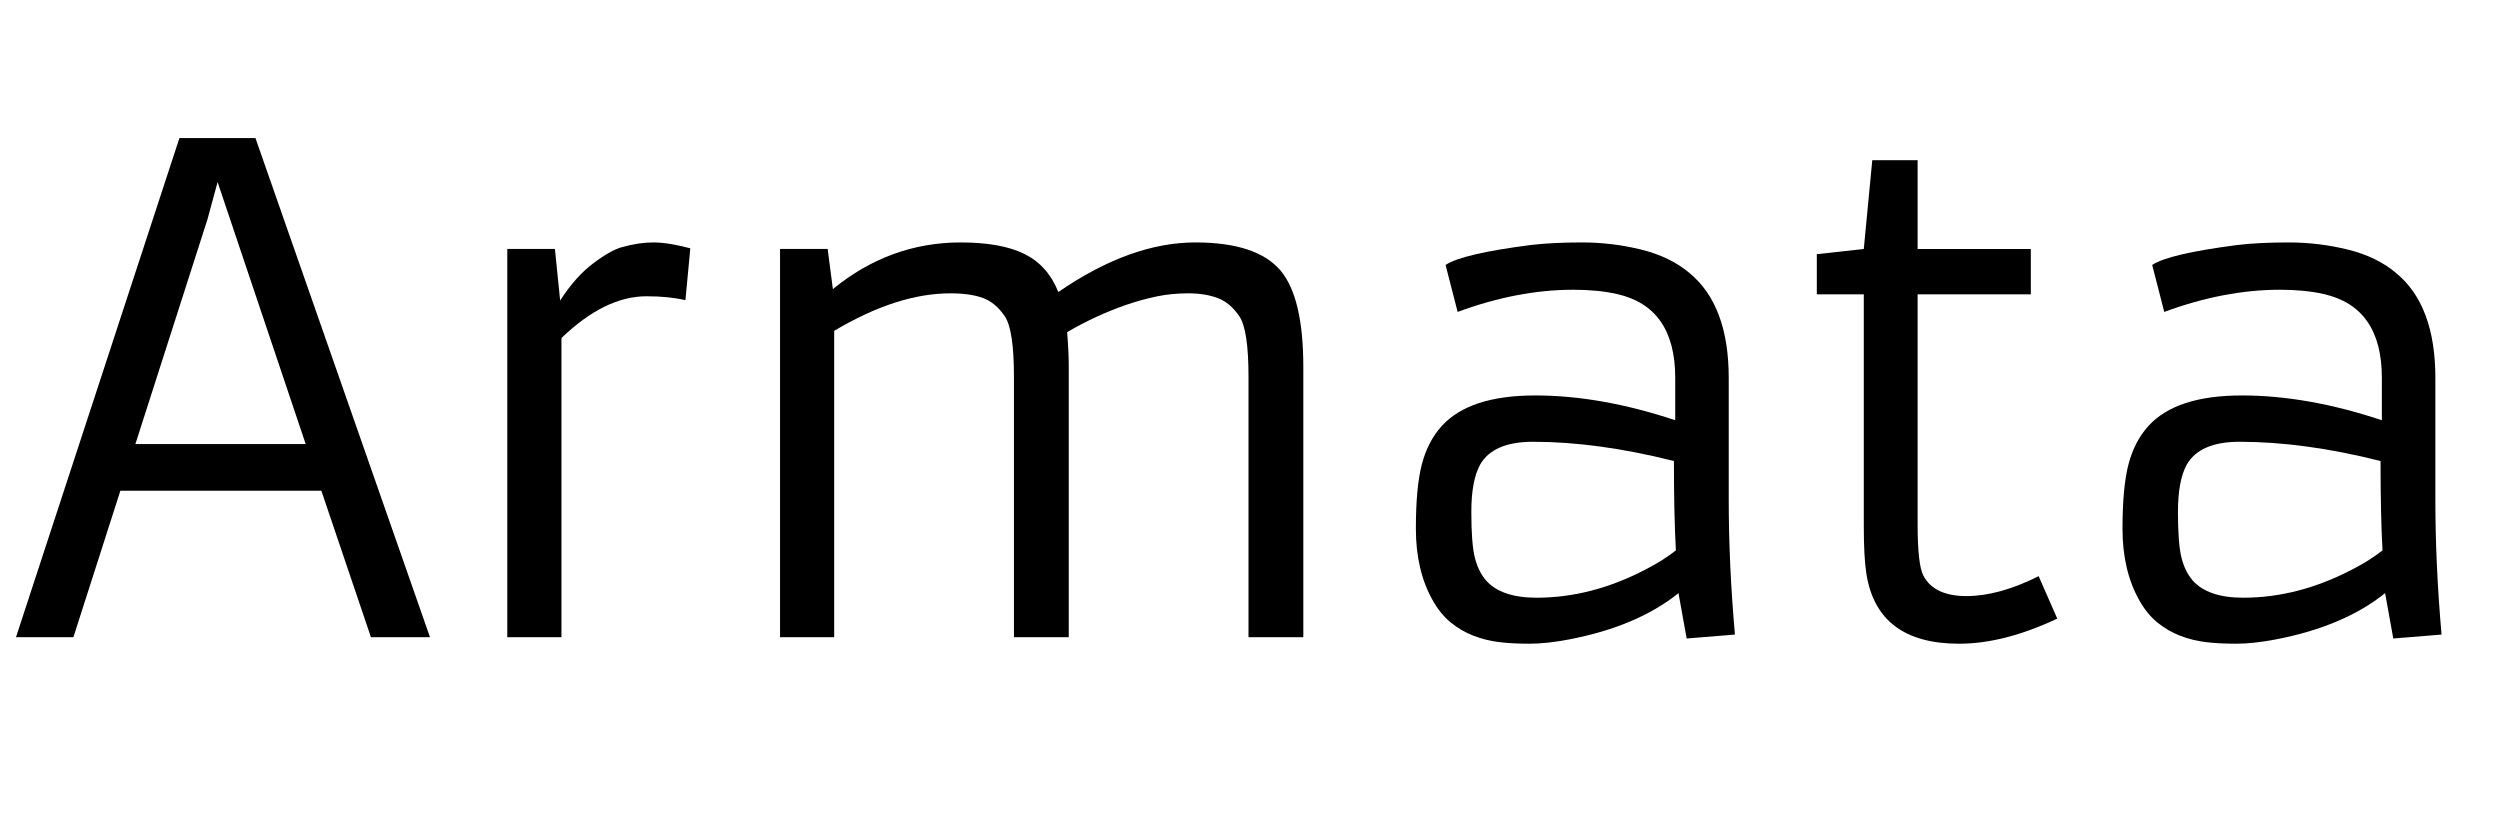<svg width="53.642" height="17.5" viewBox="0 0 53.642 17.5" xmlns="http://www.w3.org/2000/svg"><path transform="translate(0 13.672) scale(.007 -.007)" d="M550 1530H783L1318 0H1137L985 449H369L225 0H49ZM937 592 667 1395 636 1281 415 592Z"/><path transform="translate(9.324 13.672) scale(.007 -.007)" d="m650 1045q-128 0-261-128v-917h-166v1190h146l16-158q47 73 101.5 114t89.5 50q50 14 95 14t113-18l-15-159q-51 12-119 12z"/><path transform="translate(15.162 13.672) scale(.007 -.007)" d="m747 1054q-163 0-356-115v-939h-166v1190h146l16-123q175 143 392 143 124 0 195.5-35.5t103.5-116.5q221 152 420 152 188 0 261-86 70-83 70-295v-829h-168v798q0 144-28 185.5t-66.5 56-90 14.5-97-9.5-92.5-25.5q-95-33-182-84 5-60 5-106v-829h-168v798q0 144-28 185.5t-66.5 56-100.5 14.5z"/><path transform="translate(29.155 13.672) scale(.007 -.007)" d="m1134 422q0-199 19-414l-148-12-25 139q-127-102-336-142-68-13-121-13t-93.5 5-78 19.5-69.5 40.5-56 69q-51 91-51 218.5t18.5 198 61.5 117.5q85 93 286 93t429-76v130q0 217-179 257-58 13-133 13-171 0-355-68l-37 144q51 34 260 61 66 8 158.5 8t181.5-22 148-72q120-99 120-321zm-168 118q-234 59-432 59-122 0-162-70-27-49-27-145t10.5-139 34.5-71q47-53 155-53 169 0 335 87 51 26 92 58-6 108-6 274z"/><path transform="translate(38.479 13.672) scale(.007 -.007)" d="m809 57q-163-77-301-77-250 0-284 214-8 51-8 148v709h-144v123l144 16 26 272h139v-272h347v-139h-347v-706q0-123 18-157 33-62 132-62t221 61z"/><path transform="translate(44.317 13.672) scale(.007 -.007)" d="m1134 422q0-199 19-414l-148-12-25 139q-127-102-336-142-68-13-121-13t-93.5 5-78 19.5-69.5 40.5-56 69q-51 91-51 218.5t18.5 198 61.5 117.5q85 93 286 93t429-76v130q0 217-179 257-58 13-133 13-171 0-355-68l-37 144q51 34 260 61 66 8 158.5 8t181.5-22 148-72q120-99 120-321zm-168 118q-234 59-432 59-122 0-162-70-27-49-27-145t10.5-139 34.5-71q47-53 155-53 169 0 335 87 51 26 92 58-6 108-6 274z"/></svg>